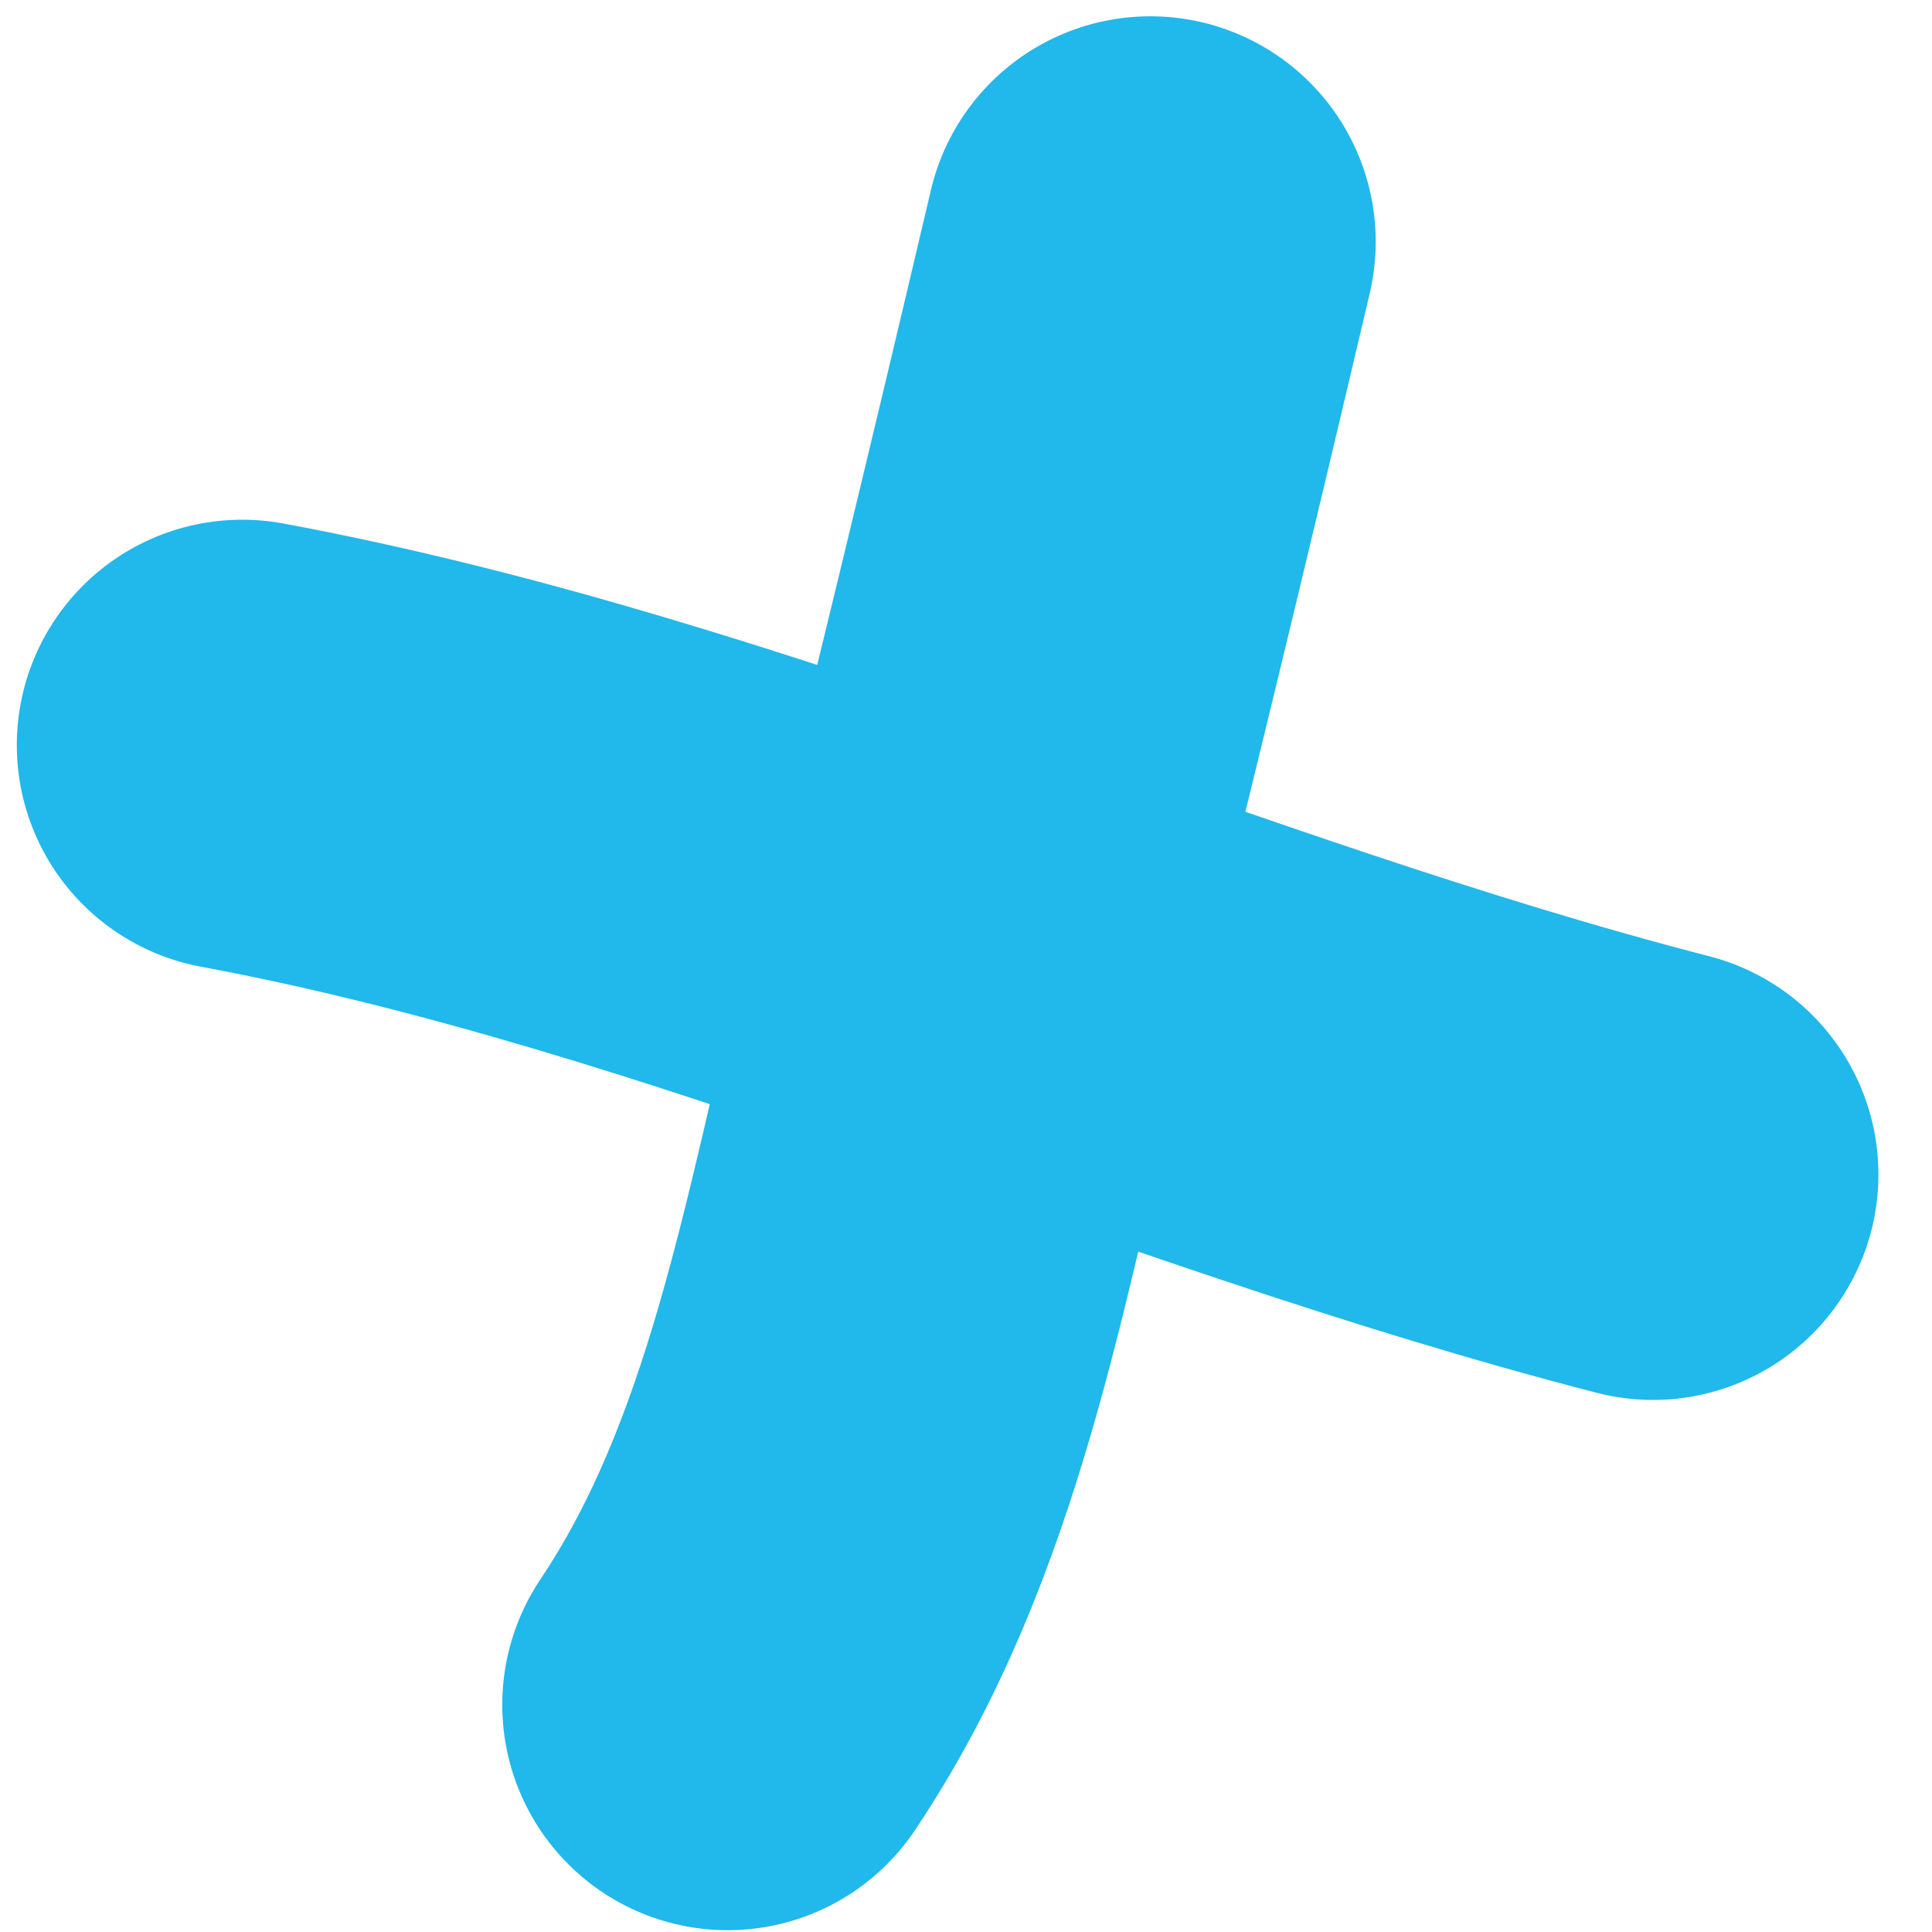 <svg width="30" height="30" viewBox="0 0 30 30" fill="none" xmlns="http://www.w3.org/2000/svg">
<path d="M3.761 11.57C11.179 12.95 18.318 16.343 25.668 18.238" stroke="#21B8EB" stroke-width="7" stroke-linecap="round" stroke-linejoin="round"/>
<path d="M11.299 26.472C13.43 23.294 14.04 19.386 14.958 15.729C15.958 11.744 16.923 7.751 17.862 3.753" stroke="#21B8EB" stroke-width="7" stroke-linecap="round" stroke-linejoin="round"/>
</svg>
